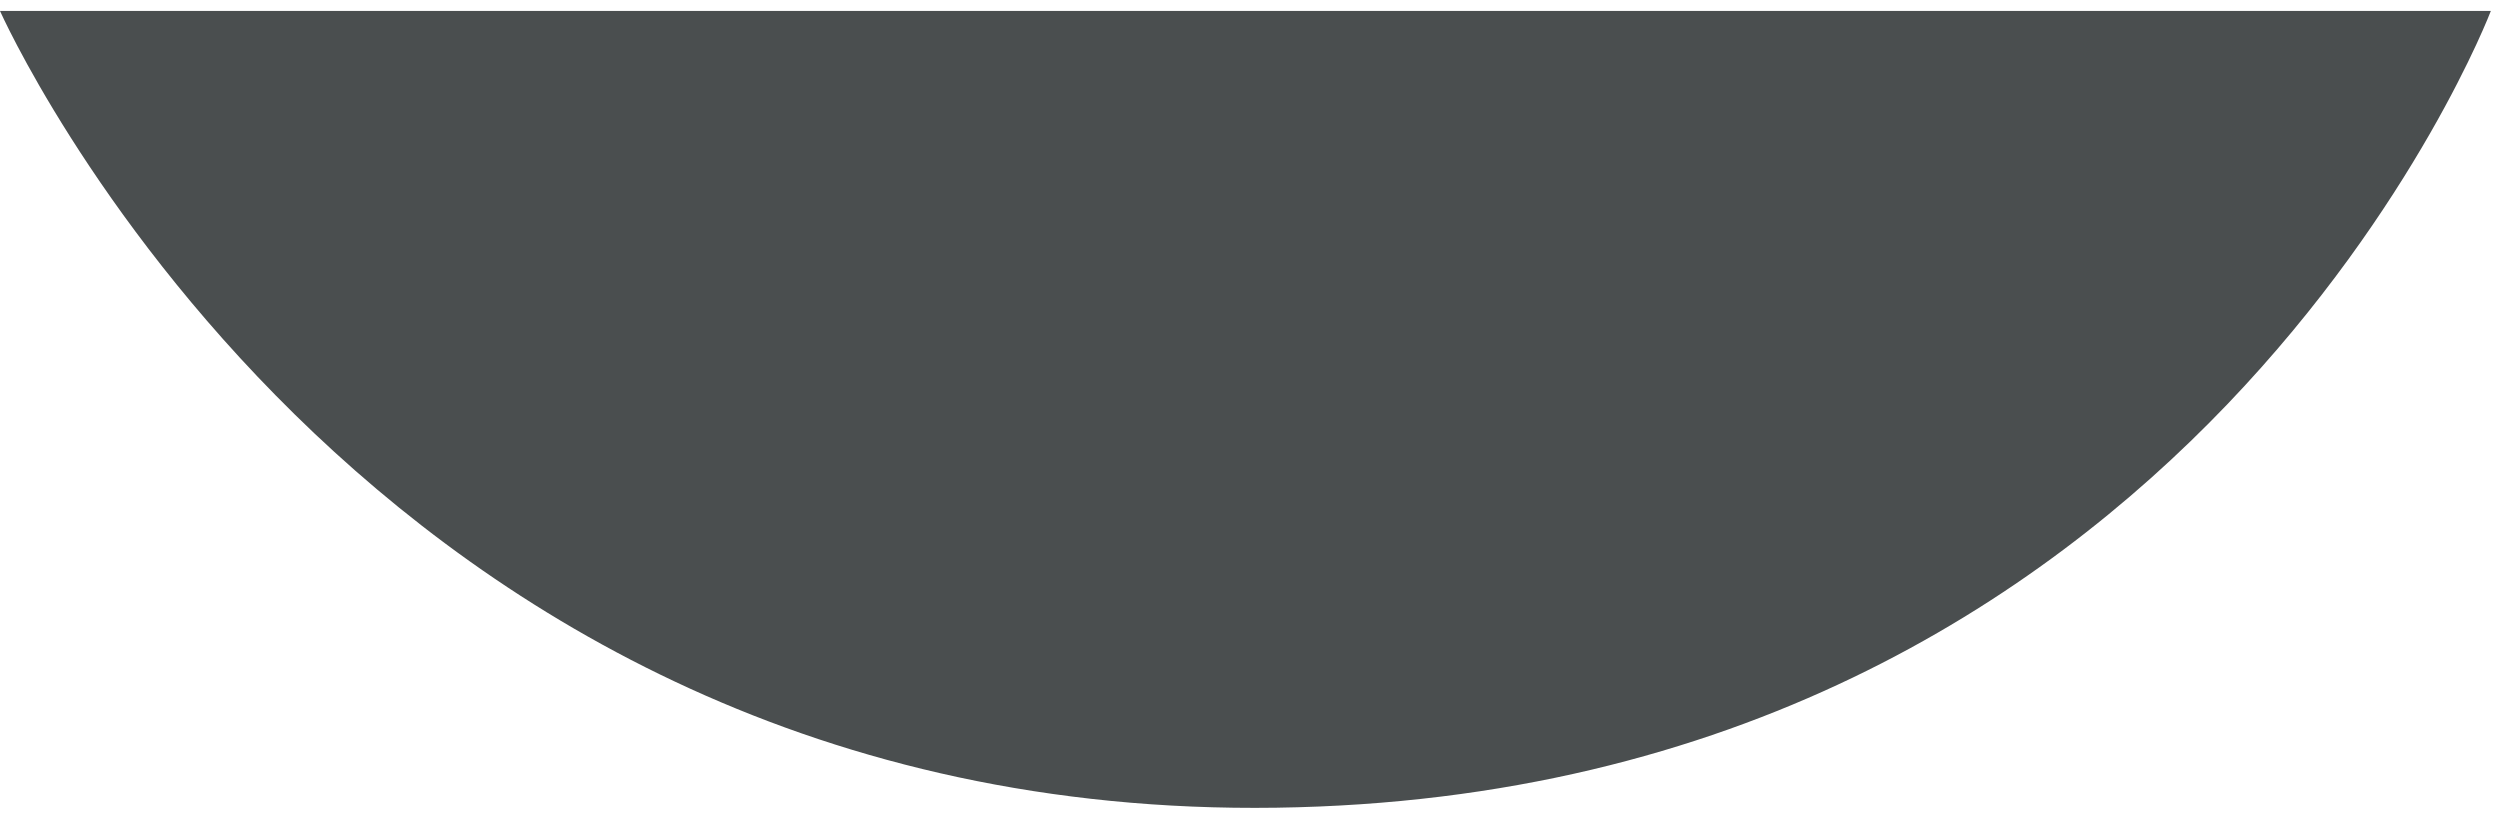 <svg width="95" height="31" viewBox="0 0 95 31" fill="none" xmlns="http://www.w3.org/2000/svg">
<path d="M94.652 0.416H0C0 0.416 13.682 31.194 48.502 30.693C83.322 30.192 94.652 0.416 94.652 0.416Z" fill="#4A4E4F"/>
</svg>
